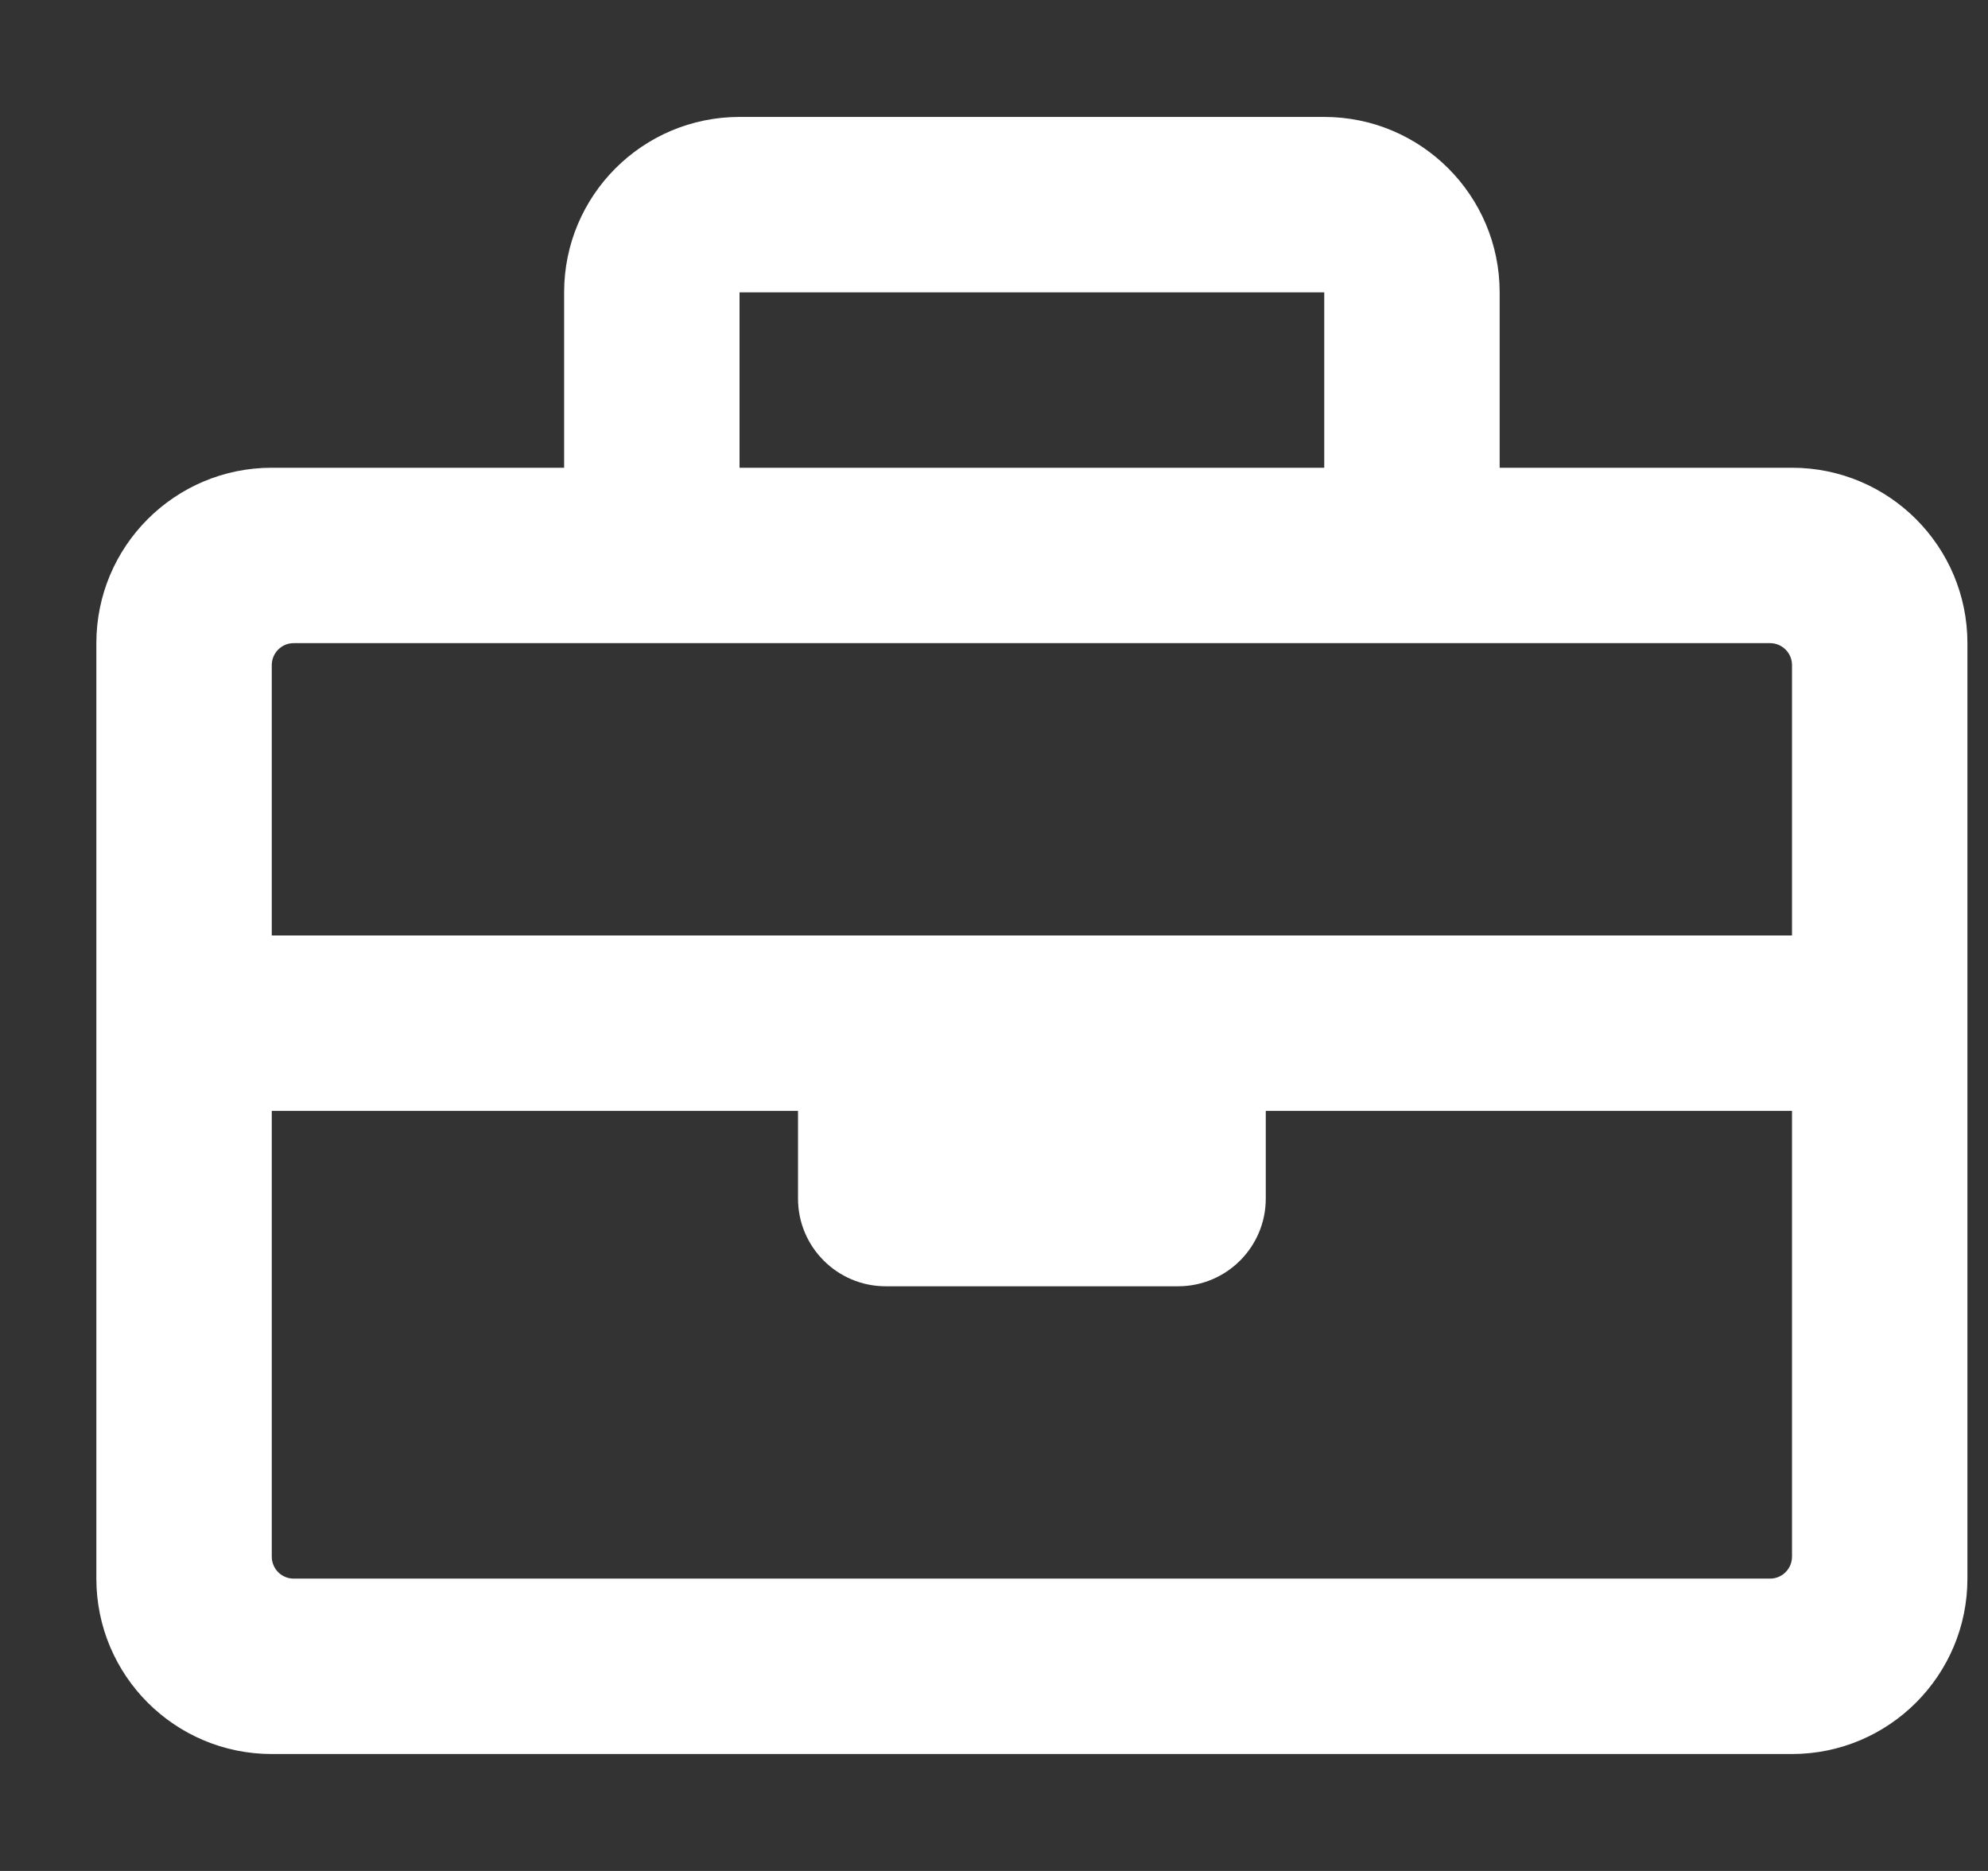 <svg width="17" height="16" viewBox="0 0 17 16" fill="none" xmlns="http://www.w3.org/2000/svg">
<rect x="0" y="0" width="17" height="16" fill="#333333" stroke="none"/>
<g clip-path="url(#clip0_1793_22911)">
<path d="M15.324 4H12.824V2.5C12.824 1.672 12.152 1 11.324 1H6.324C5.495 1 4.824 1.672 4.824 2.5V4H2.324C1.495 4 0.824 4.672 0.824 5.5V13.5C0.824 14.328 1.495 15 2.324 15H15.324C16.152 15 16.824 14.328 16.824 13.5V5.5C16.824 4.672 16.152 4 15.324 4ZM6.324 2.5H11.324V4H6.324V2.5ZM2.511 5.5H15.136C15.24 5.5 15.324 5.584 15.324 5.688V8H2.324V5.688C2.324 5.584 2.408 5.5 2.511 5.5ZM15.136 13.5H2.511C2.408 13.5 2.324 13.416 2.324 13.312V9.5H6.824V10.25C6.824 10.664 7.16 11 7.574 11H10.074C10.488 11 10.824 10.664 10.824 10.25V9.5H15.324V13.312C15.324 13.416 15.24 13.5 15.136 13.5Z" fill="white"/>
</g>
<defs>
<clipPath id="clip0_1793_22911">
<rect width="16" height="16" fill="white" transform="translate(0.824)"/>
</clipPath>
</defs>
</svg>
